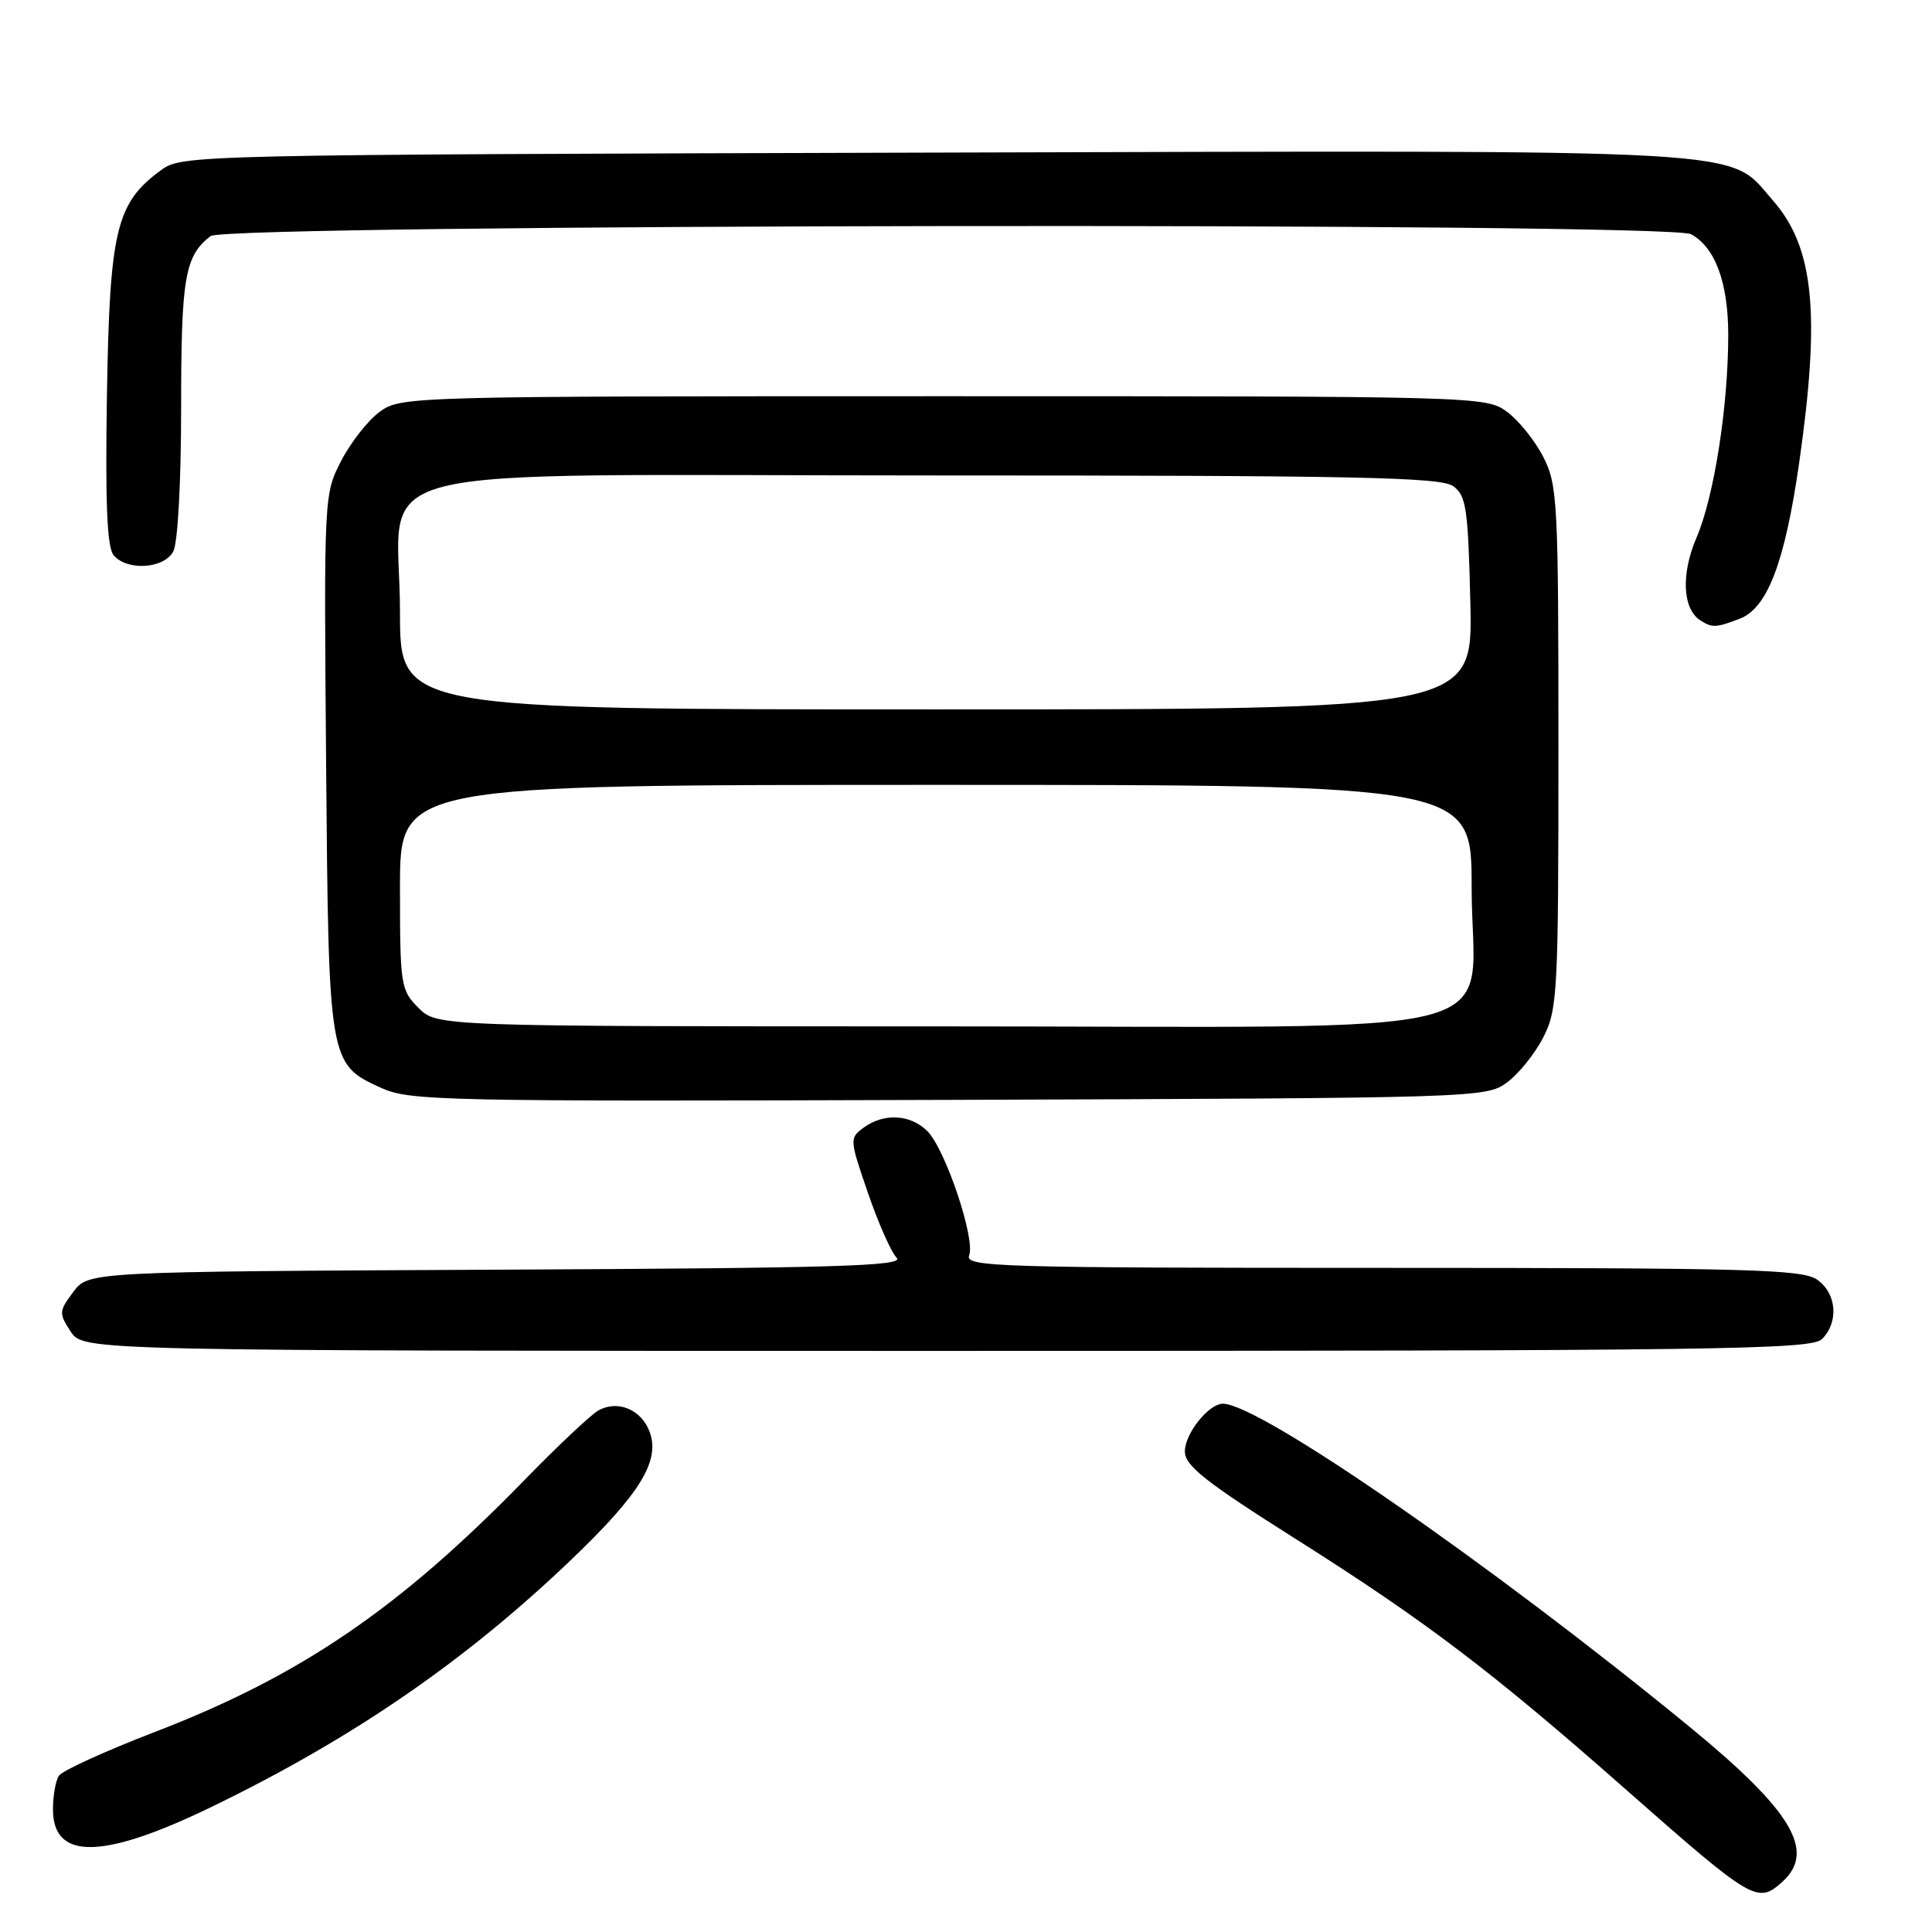 <?xml version="1.0" encoding="UTF-8" standalone="no"?>
<!DOCTYPE svg PUBLIC "-//W3C//DTD SVG 1.1//EN" "http://www.w3.org/Graphics/SVG/1.1/DTD/svg11.dtd" >
<svg xmlns="http://www.w3.org/2000/svg" xmlns:xlink="http://www.w3.org/1999/xlink" version="1.1" viewBox="0 0 256 256">
 <g >
 <path fill="currentColor"
d=" M 236.17 249.35 C 240.66 245.29 237.45 239.94 223.85 228.79 C 197.63 207.30 166.87 186.00 162.04 186.00 C 160.16 186.00 157.00 189.96 157.00 192.32 C 157.00 194.21 159.68 196.33 171.75 203.96 C 188.93 214.82 197.70 221.48 215.53 237.20 C 232.26 251.94 232.89 252.31 236.17 249.35 Z  M 27.87 239.50 C 46.61 230.44 61.56 220.18 75.66 206.70 C 84.86 197.90 87.53 193.53 86.06 189.67 C 84.95 186.75 81.83 185.47 79.29 186.89 C 78.30 187.45 73.90 191.59 69.50 196.11 C 52.89 213.16 39.84 222.06 20.53 229.49 C 13.95 232.02 8.22 234.64 7.80 235.30 C 7.37 235.96 7.02 237.94 7.02 239.70 C 6.98 246.49 13.54 246.43 27.87 239.50 Z  M 241.43 177.43 C 243.68 175.17 243.37 171.37 240.78 169.56 C 238.83 168.19 231.68 168.00 183.17 168.00 C 132.01 168.00 127.83 167.87 128.42 166.34 C 129.26 164.15 125.26 152.26 122.88 149.88 C 120.65 147.65 117.13 147.45 114.45 149.41 C 112.55 150.80 112.56 150.95 115.01 158.08 C 116.38 162.07 118.09 165.93 118.81 166.66 C 119.90 167.76 110.93 168.03 65.92 168.24 C 11.72 168.50 11.72 168.50 9.71 171.19 C 7.80 173.74 7.78 174.02 9.37 176.44 C 11.05 179.00 11.05 179.00 125.45 179.00 C 228.12 179.00 240.02 178.84 241.43 177.43 Z  M 199.68 143.44 C 201.23 142.30 203.40 139.60 204.50 137.44 C 206.39 133.73 206.50 131.52 206.50 99.00 C 206.50 66.48 206.39 64.27 204.50 60.56 C 203.40 58.40 201.23 55.70 199.68 54.56 C 196.89 52.52 196.02 52.50 125.00 52.50 C 54.05 52.50 53.11 52.53 50.32 54.56 C 48.77 55.69 46.47 58.62 45.21 61.06 C 42.93 65.48 42.92 65.69 43.21 101.00 C 43.54 140.85 43.56 140.98 50.48 144.14 C 54.28 145.88 58.44 145.96 125.68 145.74 C 195.83 145.50 196.90 145.47 199.68 143.44 Z  M 230.49 82.00 C 234.19 80.60 236.50 74.55 238.40 61.32 C 241.24 41.51 240.36 32.75 234.90 26.54 C 228.80 19.59 234.53 19.92 123.82 20.22 C 24.90 20.50 24.12 20.52 21.32 22.56 C 15.39 26.90 14.53 30.47 14.17 52.31 C 13.94 66.64 14.18 72.51 15.05 73.56 C 16.81 75.68 21.73 75.38 22.96 73.07 C 23.56 71.95 24.00 63.90 24.00 54.00 C 24.00 36.74 24.49 33.91 27.91 31.28 C 30.00 29.68 221.07 29.43 224.06 31.03 C 227.26 32.75 229.00 37.43 229.00 44.38 C 229.00 53.83 227.13 65.81 224.80 71.23 C 222.72 76.08 222.94 80.70 225.33 82.22 C 226.87 83.21 227.39 83.18 230.49 82.00 Z  M 55.45 133.55 C 53.09 131.18 53.00 130.59 53.00 117.55 C 53.00 104.00 53.00 104.00 124.00 104.00 C 195.00 104.00 195.00 104.00 195.00 117.55 C 195.00 138.16 203.31 136.00 124.00 136.00 C 57.91 136.00 57.91 136.00 55.45 133.55 Z  M 53.00 81.13 C 53.00 60.89 44.74 63.00 123.88 63.00 C 179.89 63.00 190.93 63.23 192.56 64.42 C 194.29 65.68 194.53 67.35 194.83 79.92 C 195.15 94.00 195.15 94.00 124.08 94.00 C 53.00 94.00 53.00 94.00 53.00 81.13 Z "/>
</g>
</svg>